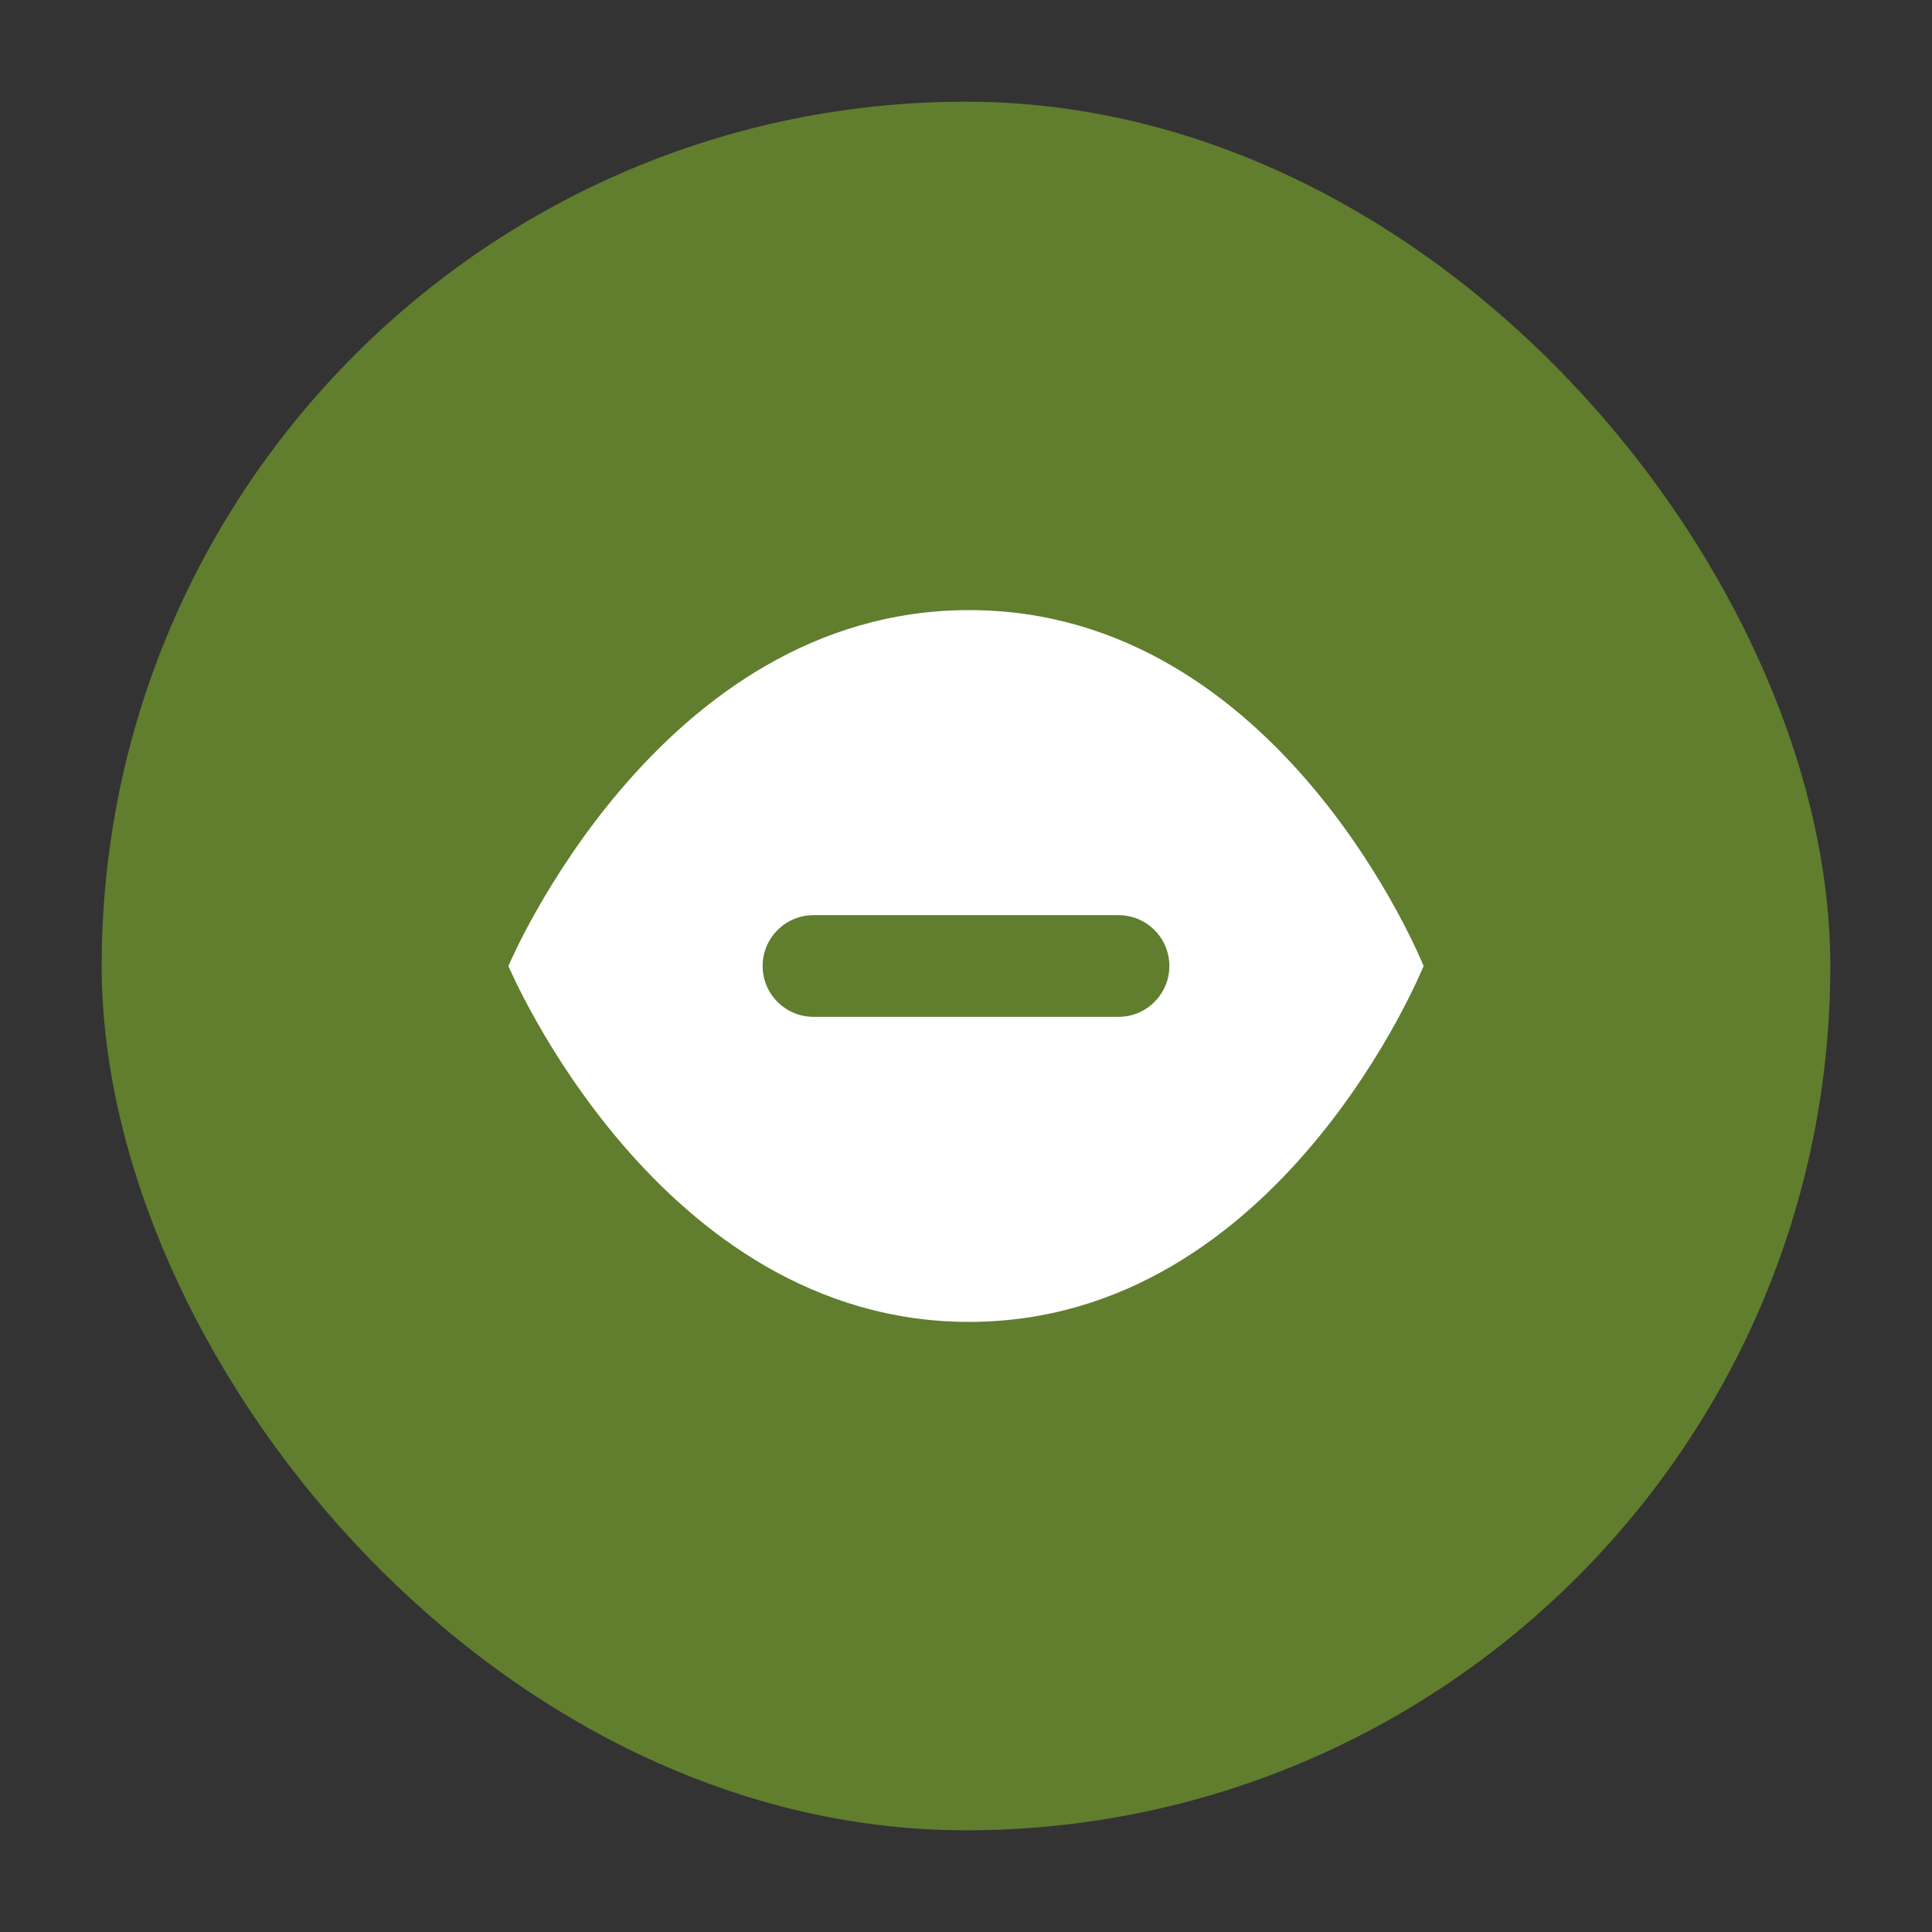 <svg xmlns="http://www.w3.org/2000/svg" viewBox="0 0 19 19" height="19" width="19"><rect x="0" y="0" width="19" height="19" fill="#333333" stroke="none"/><title>america_football_11.svg</title><rect fill="none" x="0" y="0" width="19" height="19"></rect><rect x="1" y="1" width="17" height="17" rx="9.5" ry="9.5" fill="rgba(170,247,37,0.38)"></rect><path fill="#fff" transform="translate(4 4)" d="M5.53,2C2.47,2,1,5.5,1,5.5S2.47,9,5.53,9S10,5.5,10,5.5S8.6,2,5.53,2z M7,6H4C3.724,6,3.5,5.776,3.5,5.5S3.724,5,4,5h3
	c0.276,0,0.5,0.224,0.5,0.5S7.276,6,7,6z"></path></svg>